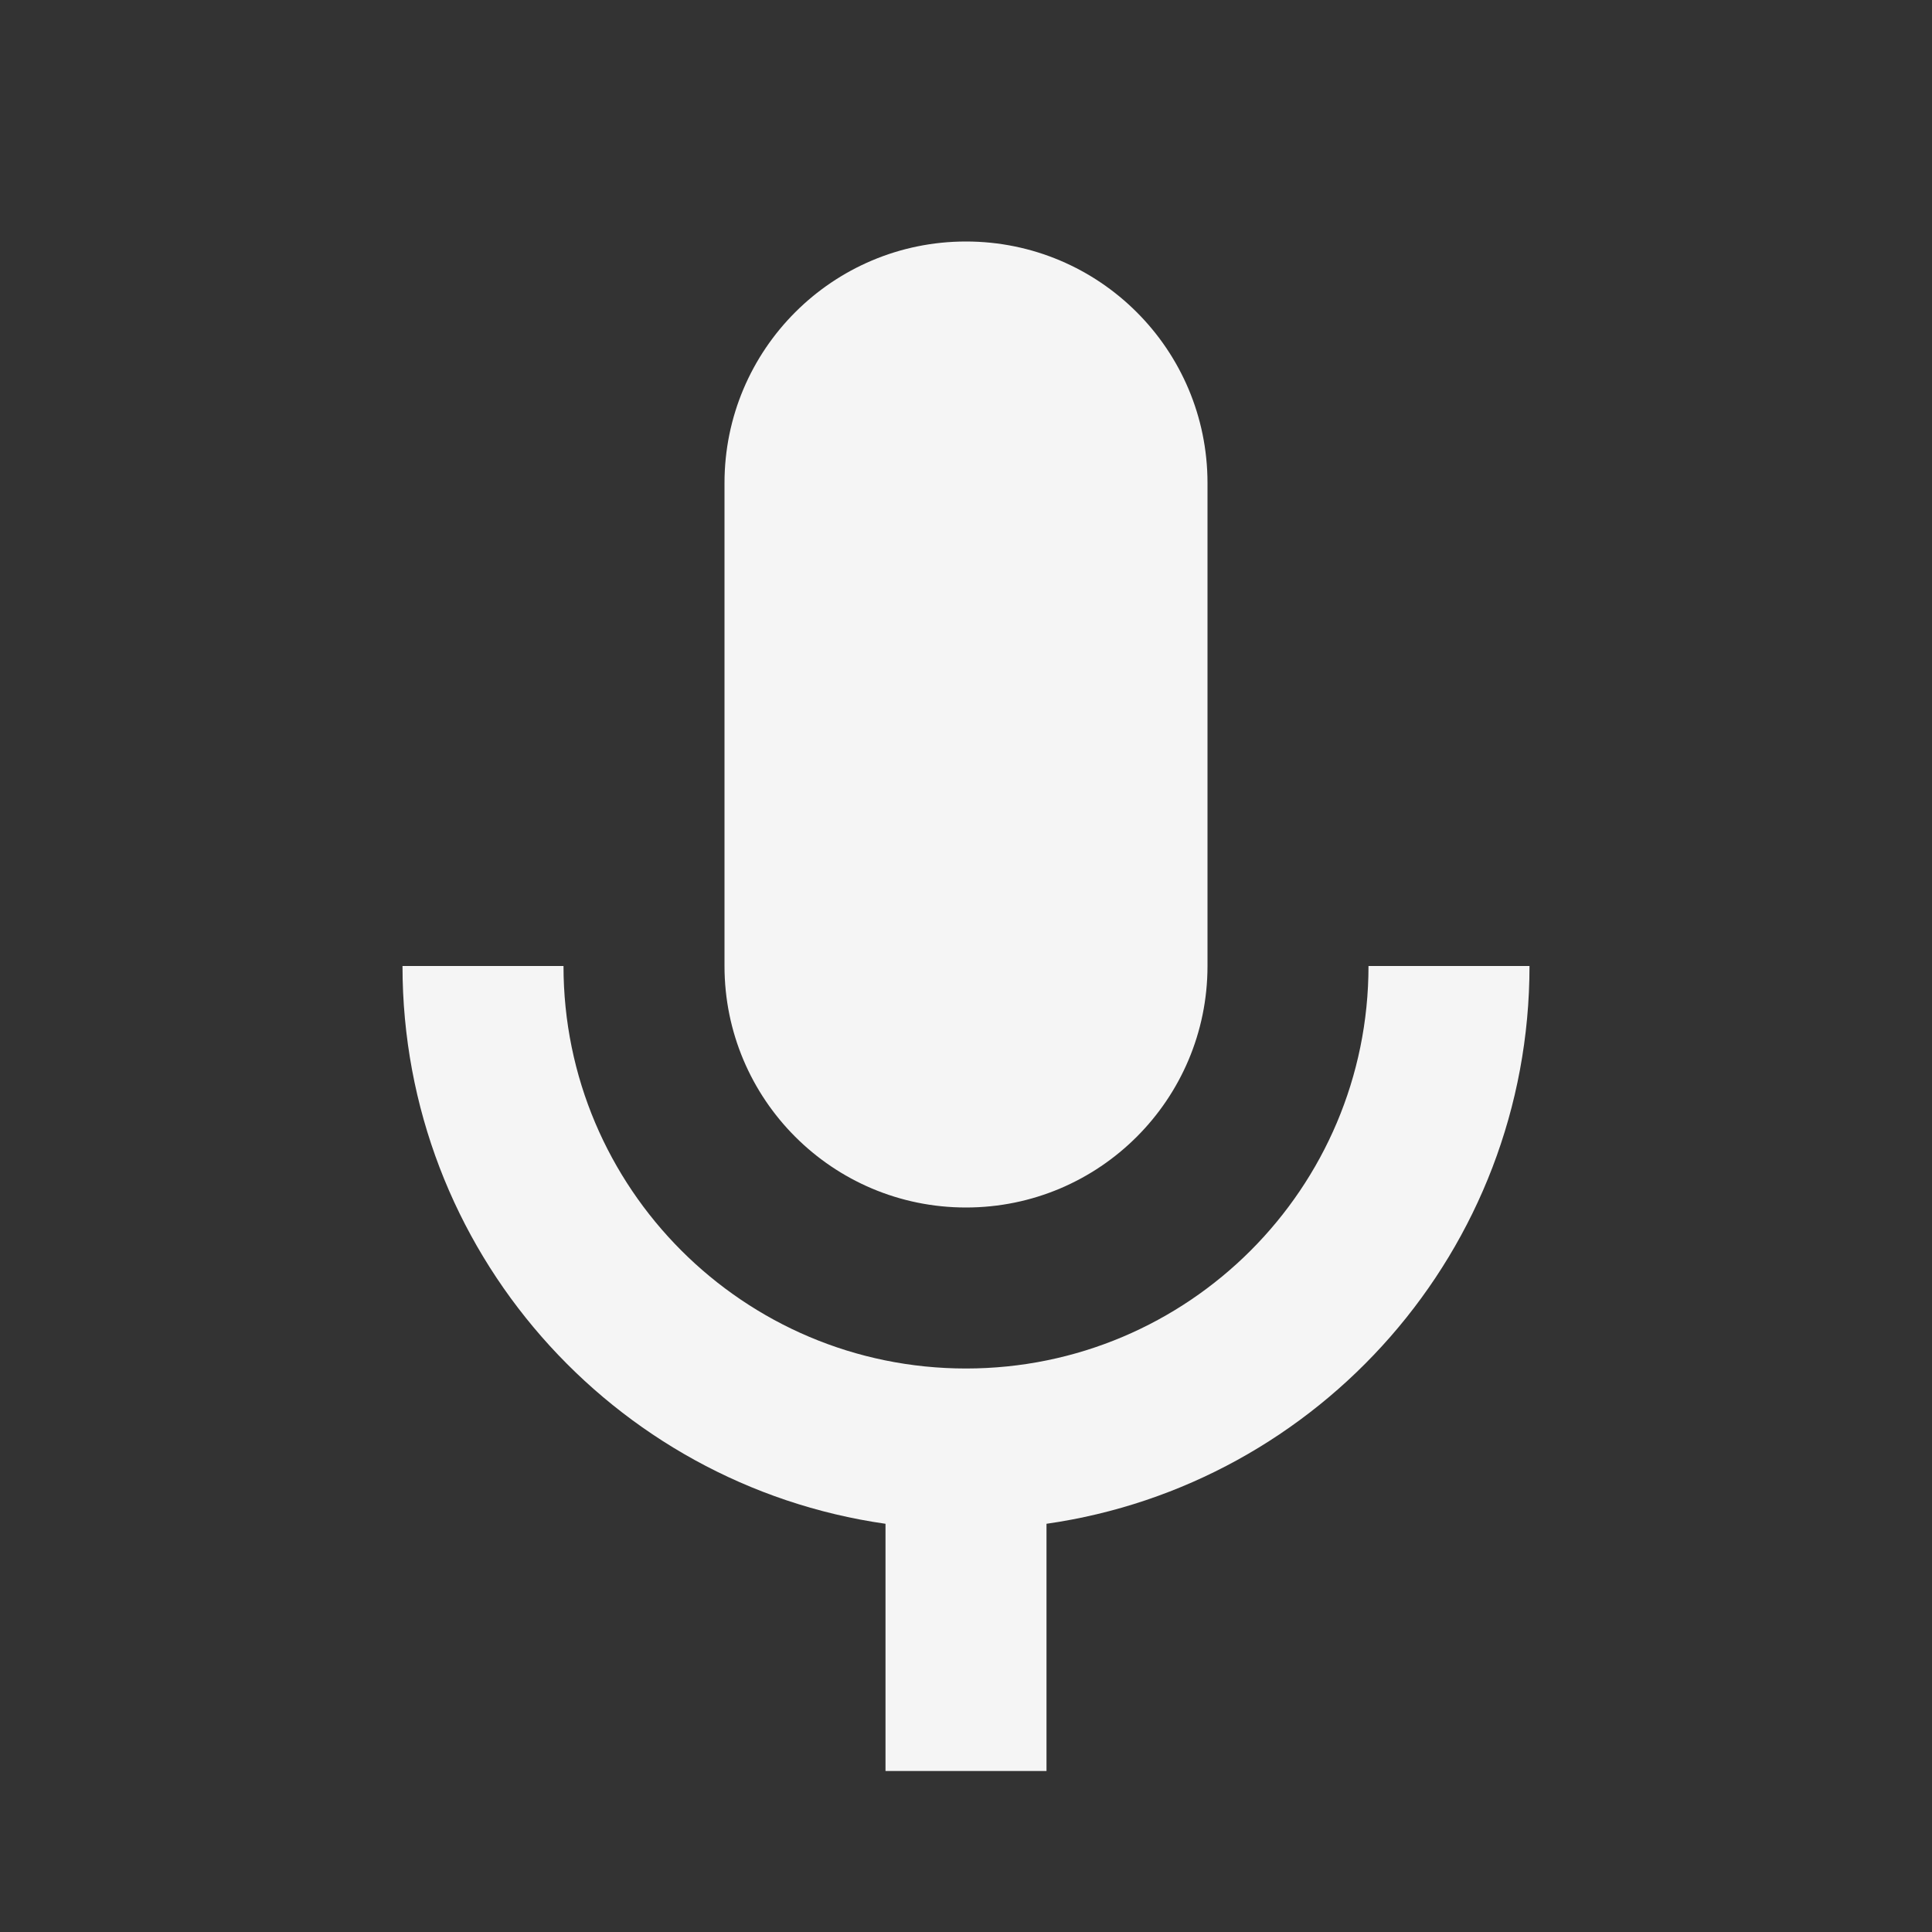 <?xml version="1.0" encoding="UTF-8"?>
<!DOCTYPE svg PUBLIC "-//W3C//DTD SVG 1.1//EN" "http://www.w3.org/Graphics/SVG/1.1/DTD/svg11.dtd">
<svg xmlns="http://www.w3.org/2000/svg" xmlns:xlink="http://www.w3.org/1999/xlink" version="1.1" width="24" height="24"
viewBox="0 0 24.00 24.00">
    <rect x="0" y="0" width="24.00" height="24.00" fill="#333333" stroke="none"/>
    <path d="M12 3C13.657 3 15 4.343 15 6L15 12C15 13.657 13.657 15 12 15C10.343 15 9 13.657 9 12L9 6C9 4.343 10.343 3 12 3ZM19 12C19 15.527 16.392 18.444 13 18.929L13 22L11 22L11 18.929C7.608 18.444 5 15.527 5 12L7 12C7 14.761 9.239 17 12 17C14.761 17 17 14.761 17 12L19 12Z" fill="#f5f5f5" />
</svg>